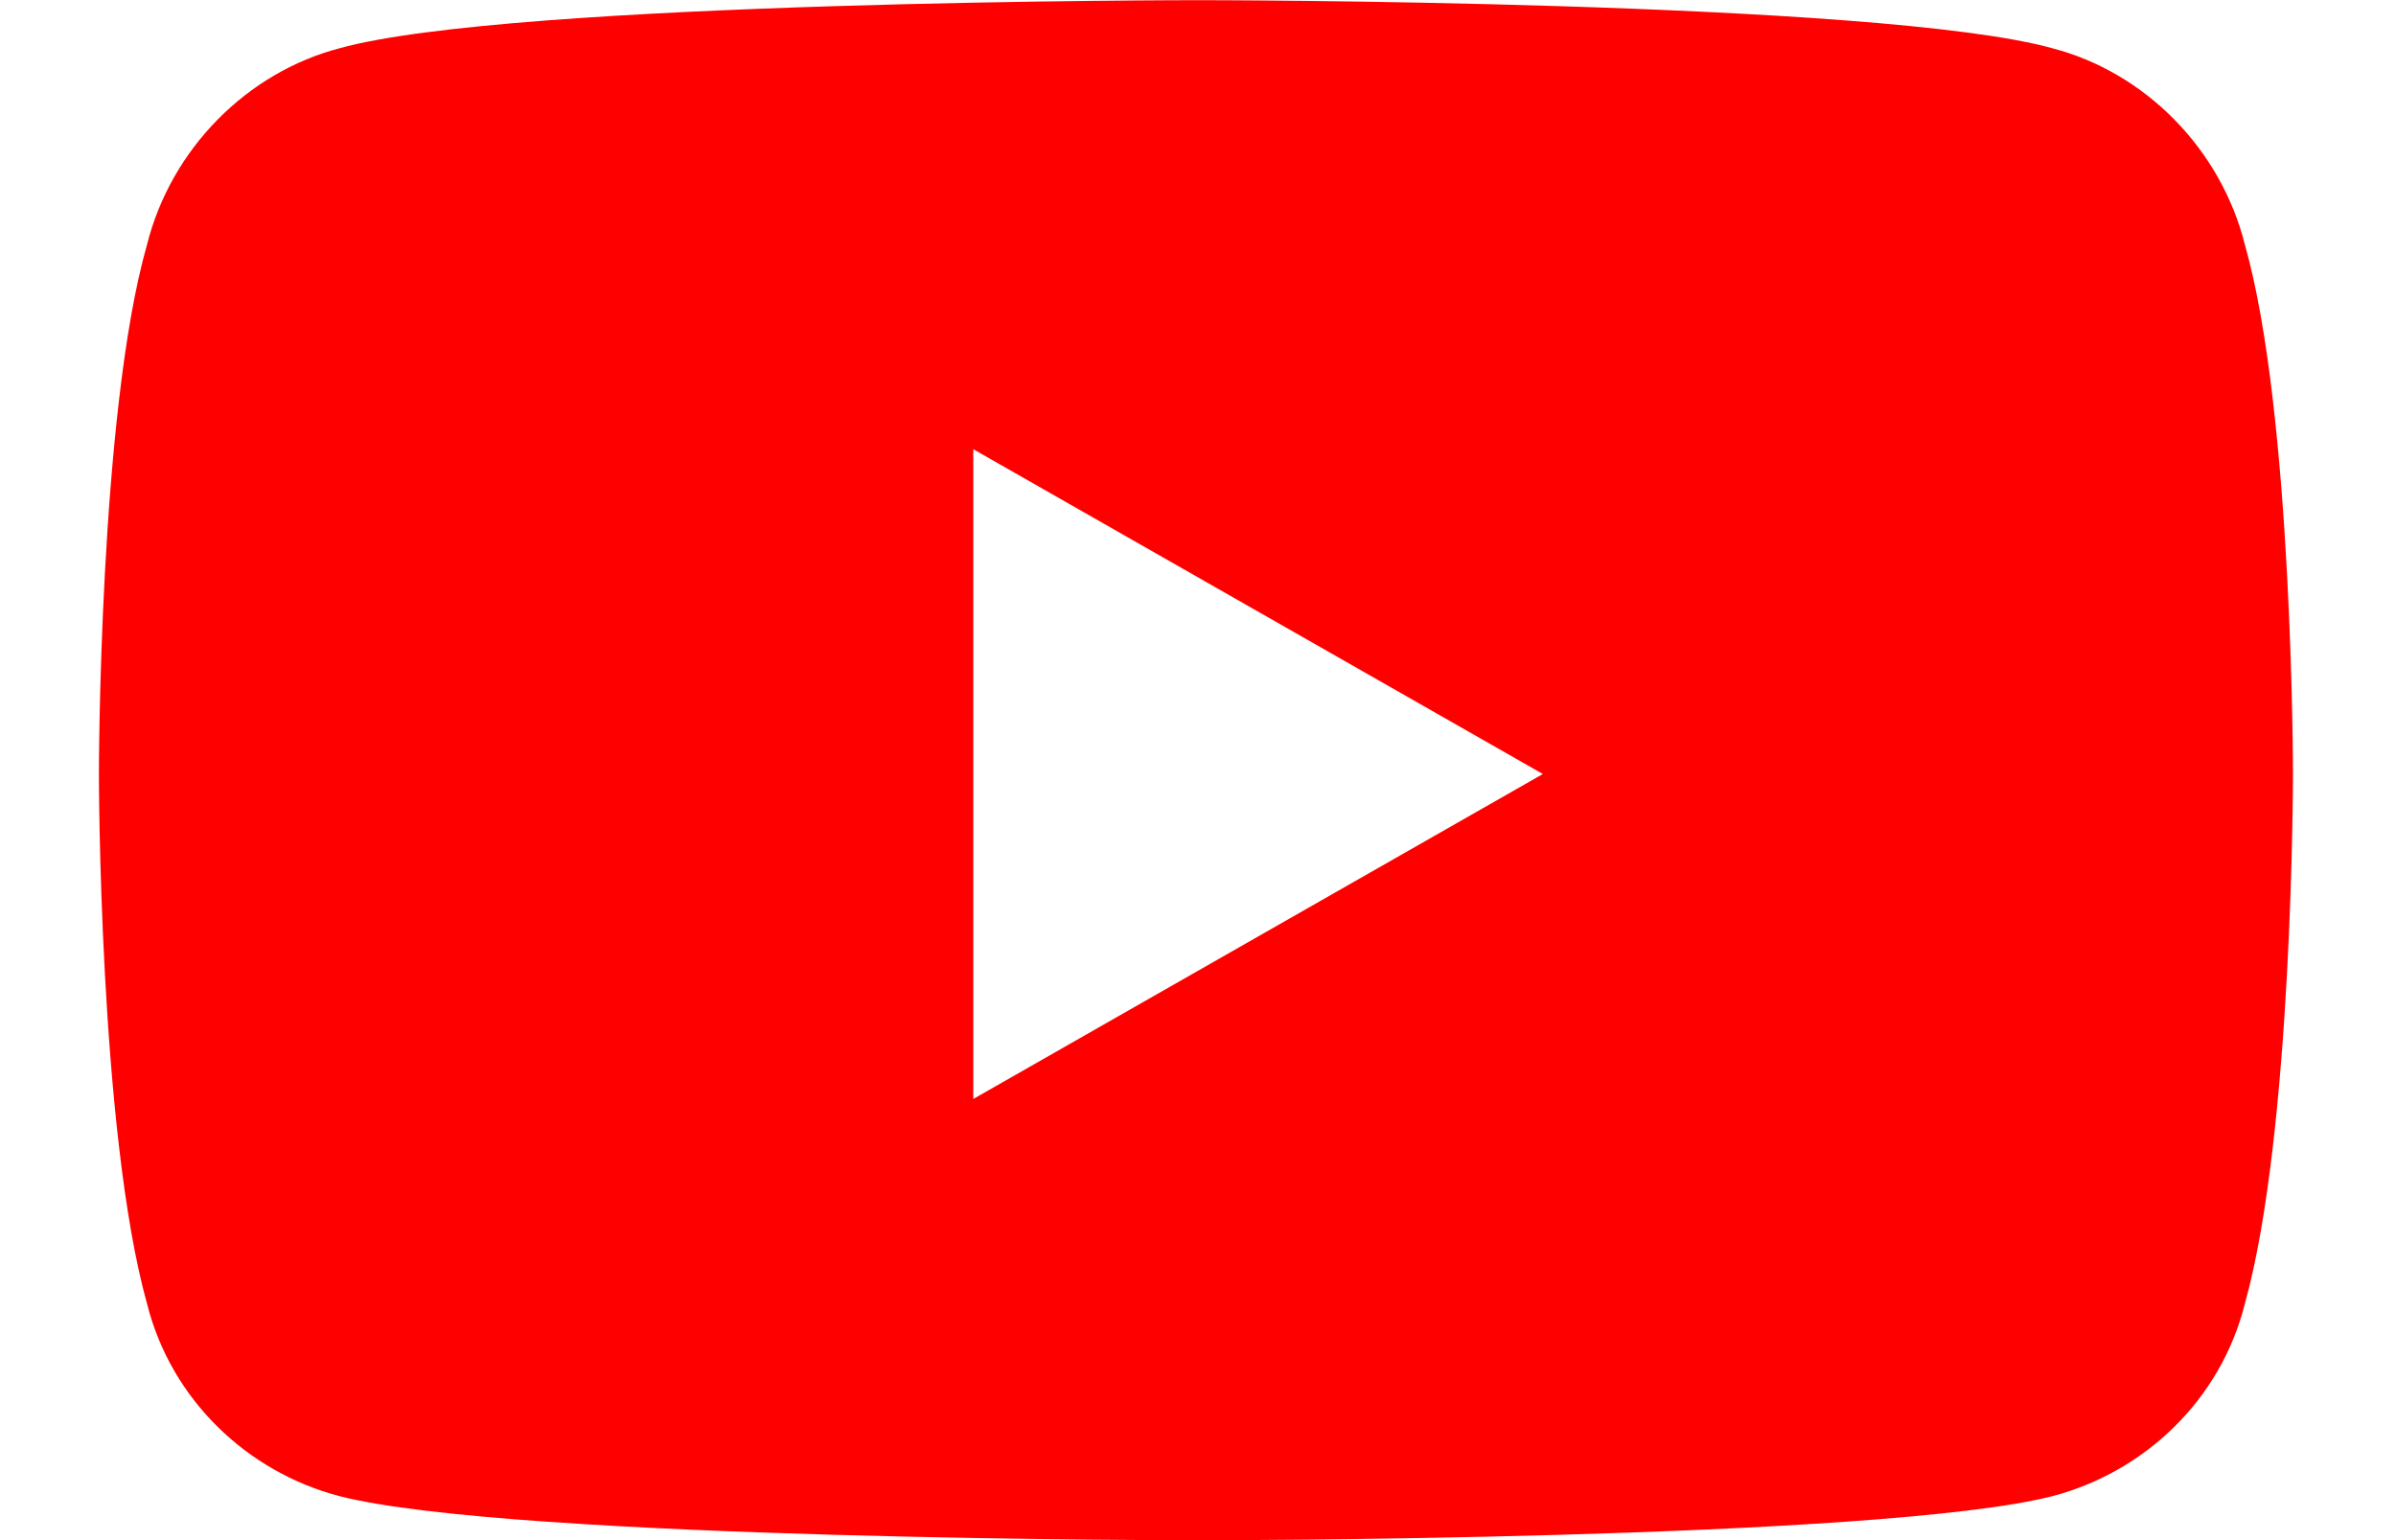 <svg fill="none" height="9" viewBox="0 0 14 9" width="14" xmlns="http://www.w3.org/2000/svg"><path d="m13.117 1.43c-.141-.563-.586-1.008-1.125-1.148-1.008-.281-4.992-.281-4.992-.281s-4.008 0-5.016.281c-.539.141-.984.586-1.125 1.148-.281.984-.281 3.094-.281 3.094s0 2.086.281 3.094c.141.562.586.984 1.125 1.125 1.008.258 5.016.258 5.016.258s3.984 0 4.992-.258c.539-.141.984-.562 1.125-1.125.281-1.008.281-3.094.281-3.094s0-2.109-.281-3.094zm-7.43 4.992v-3.797l3.328 1.898z" fill="red"/></svg>